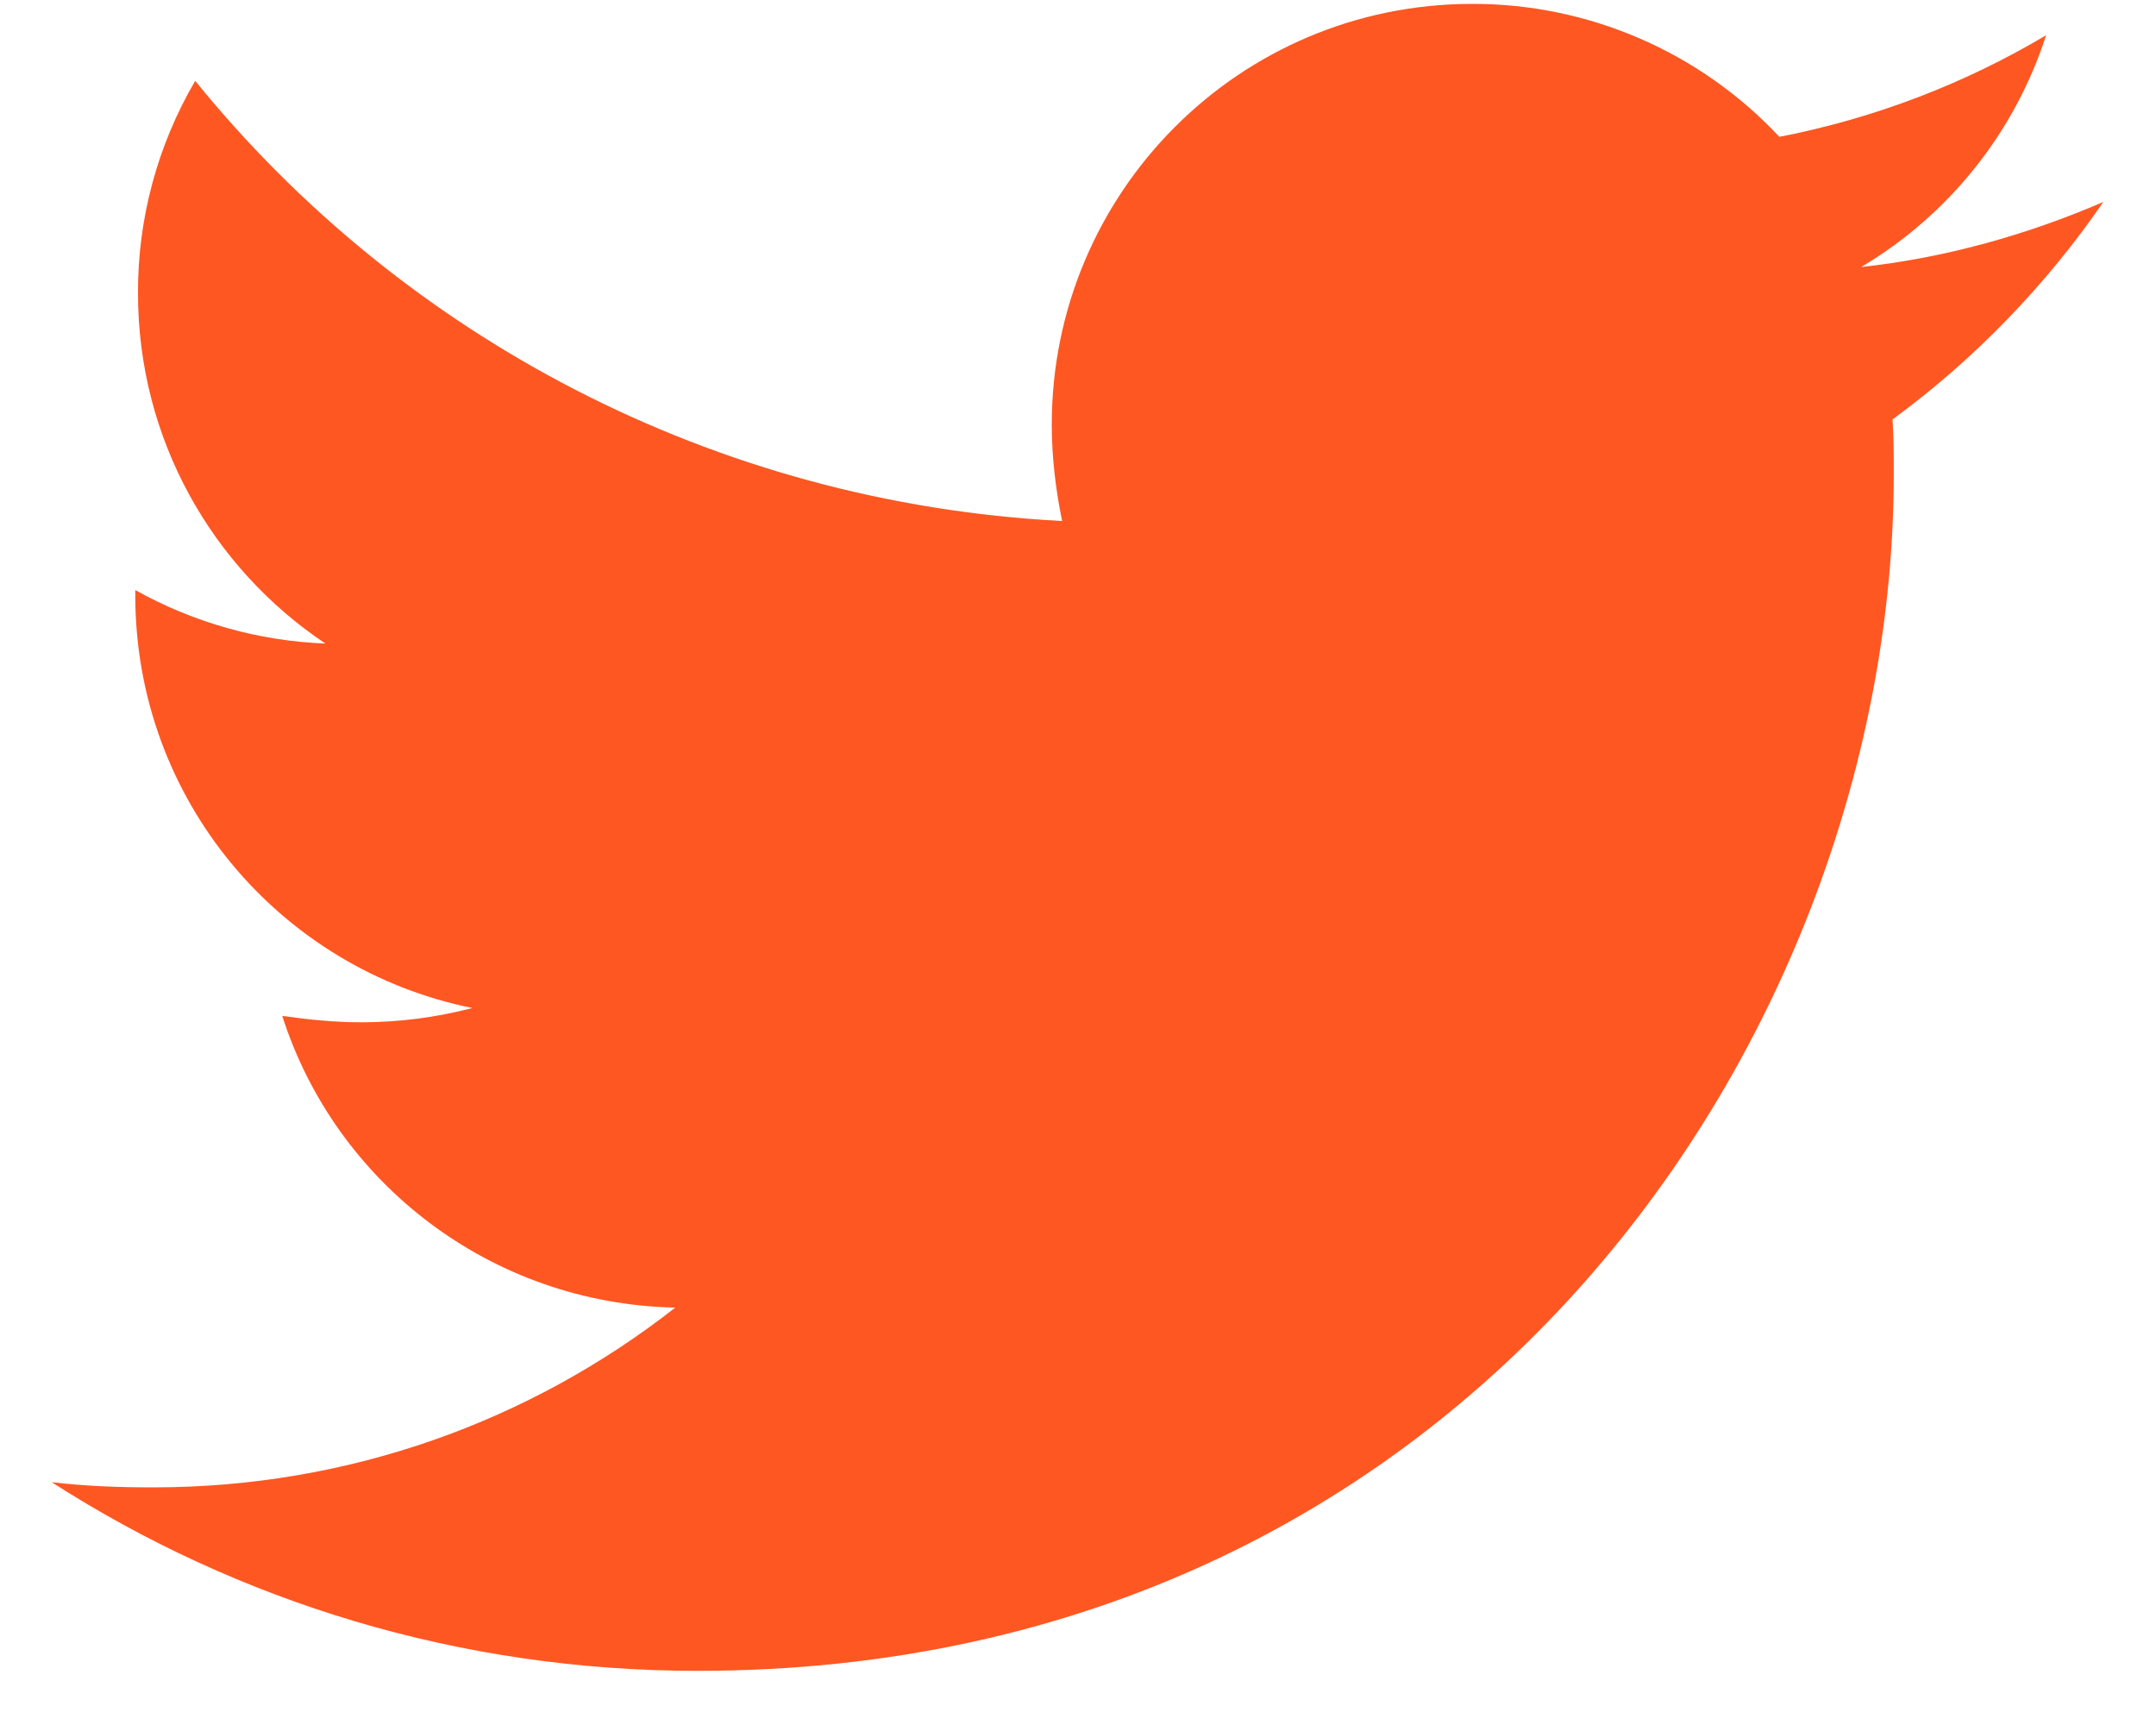 <svg width="35" height="28" viewBox="0 0 35 28" fill="none" xmlns="http://www.w3.org/2000/svg">
<path d="M34.145 3.278C32.92 3.806 31.587 4.186 30.214 4.334C31.64 3.487 32.707 2.15 33.216 0.572C31.879 1.367 30.413 1.925 28.886 2.221C28.247 1.538 27.474 0.994 26.616 0.623C25.758 0.252 24.833 0.061 23.898 0.063C20.116 0.063 17.074 3.129 17.074 6.892C17.074 7.42 17.138 7.949 17.242 8.457C11.578 8.161 6.527 5.455 3.169 1.312C2.557 2.357 2.236 3.547 2.24 4.759C2.24 7.128 3.445 9.217 5.282 10.446C4.2 10.404 3.142 10.106 2.196 9.578V9.662C2.196 12.98 4.542 15.73 7.668 16.362C7.081 16.515 6.477 16.593 5.871 16.594C5.426 16.594 5.006 16.55 4.582 16.49C5.446 19.196 7.964 21.161 10.962 21.225C8.616 23.062 5.678 24.143 2.488 24.143C1.916 24.143 1.388 24.123 0.839 24.059C3.865 26 7.456 27.121 11.322 27.121C23.874 27.121 30.743 16.722 30.743 7.696C30.743 7.4 30.743 7.104 30.723 6.808C32.052 5.835 33.216 4.63 34.145 3.278Z" fill="#FF5722"/>
</svg>
